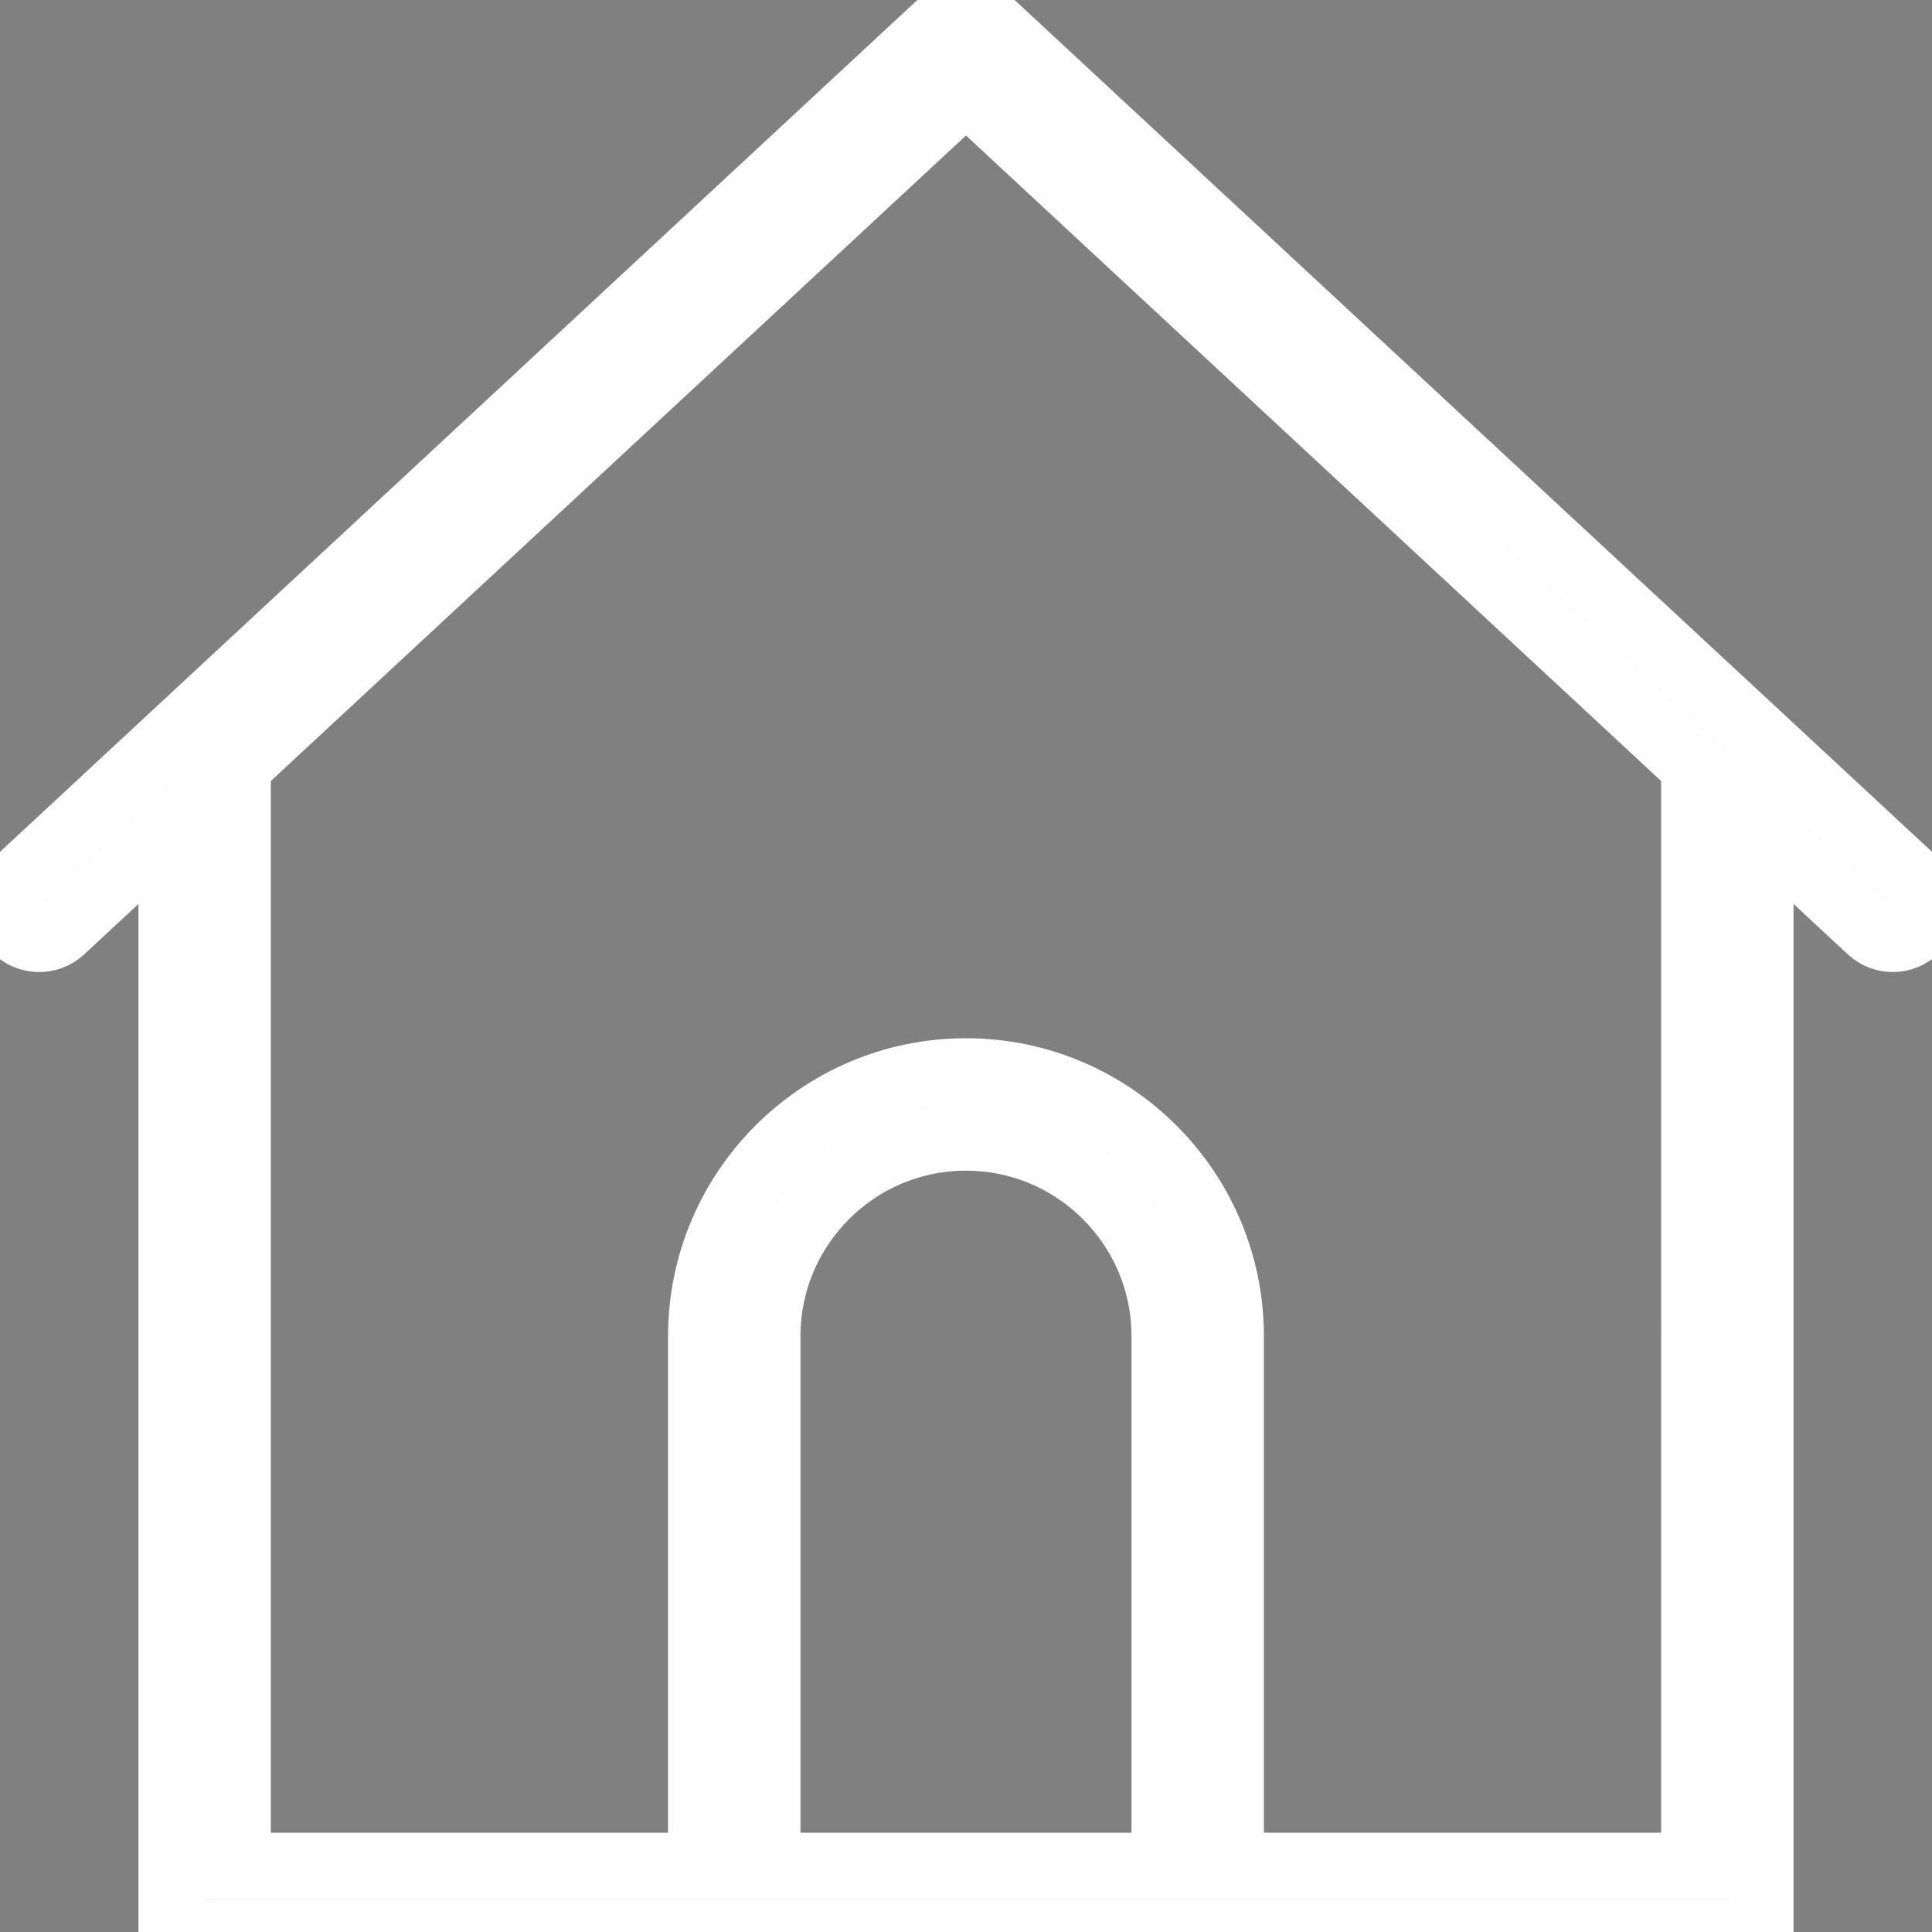 <?xml version="1.0" encoding="iso-8859-1"?>

<svg version="1.1" id="Capa_1" xmlns="http://www.w3.org/2000/svg" xmlns:xlink="http://www.w3.org/1999/xlink" x="0px" y="0px"
	 viewBox="0 0 58.365 58.365" style="enable-background:new 0 0 58.365 58.365;" xml:space="preserve">
<rect x="0" y="0" width="58.365" height="58.365" fill="#808080" stroke="none"/>
<path stroke="white" stroke-width="2" d="M57.863,26.632L29.182,0L0.502,26.632c-0.404,0.376-0.428,1.009-0.052,1.414c0.374,0.404,1.009,0.427,1.413,0.052
	l3.319-3.082v33.349h16h16h16V25.015l3.319,3.082c0.192,0.179,0.437,0.267,0.681,0.267c0.269,0,0.536-0.107,0.732-0.319
	C58.291,27.641,58.267,27.008,57.863,26.632z M23.182,56.365v-16c0-3.309,2.691-6,6-6s6,2.691,6,6v16H23.182z M51.182,56.365h-14
	v-16c0-4.411-3.589-8-8-8s-8,3.589-8,8v16h-14V23.158l22-20.429l22,20.429V56.365z"/>
<g>
</g>
<g>
</g>
<g>
</g>
<g>
</g>
<g>
</g>
<g>
</g>
<g>
</g>
<g>
</g>
<g>
</g>
<g>
</g>
<g>
</g>
<g>
</g>
<g>
</g>
<g>
</g>
<g>
</g>
</svg>
